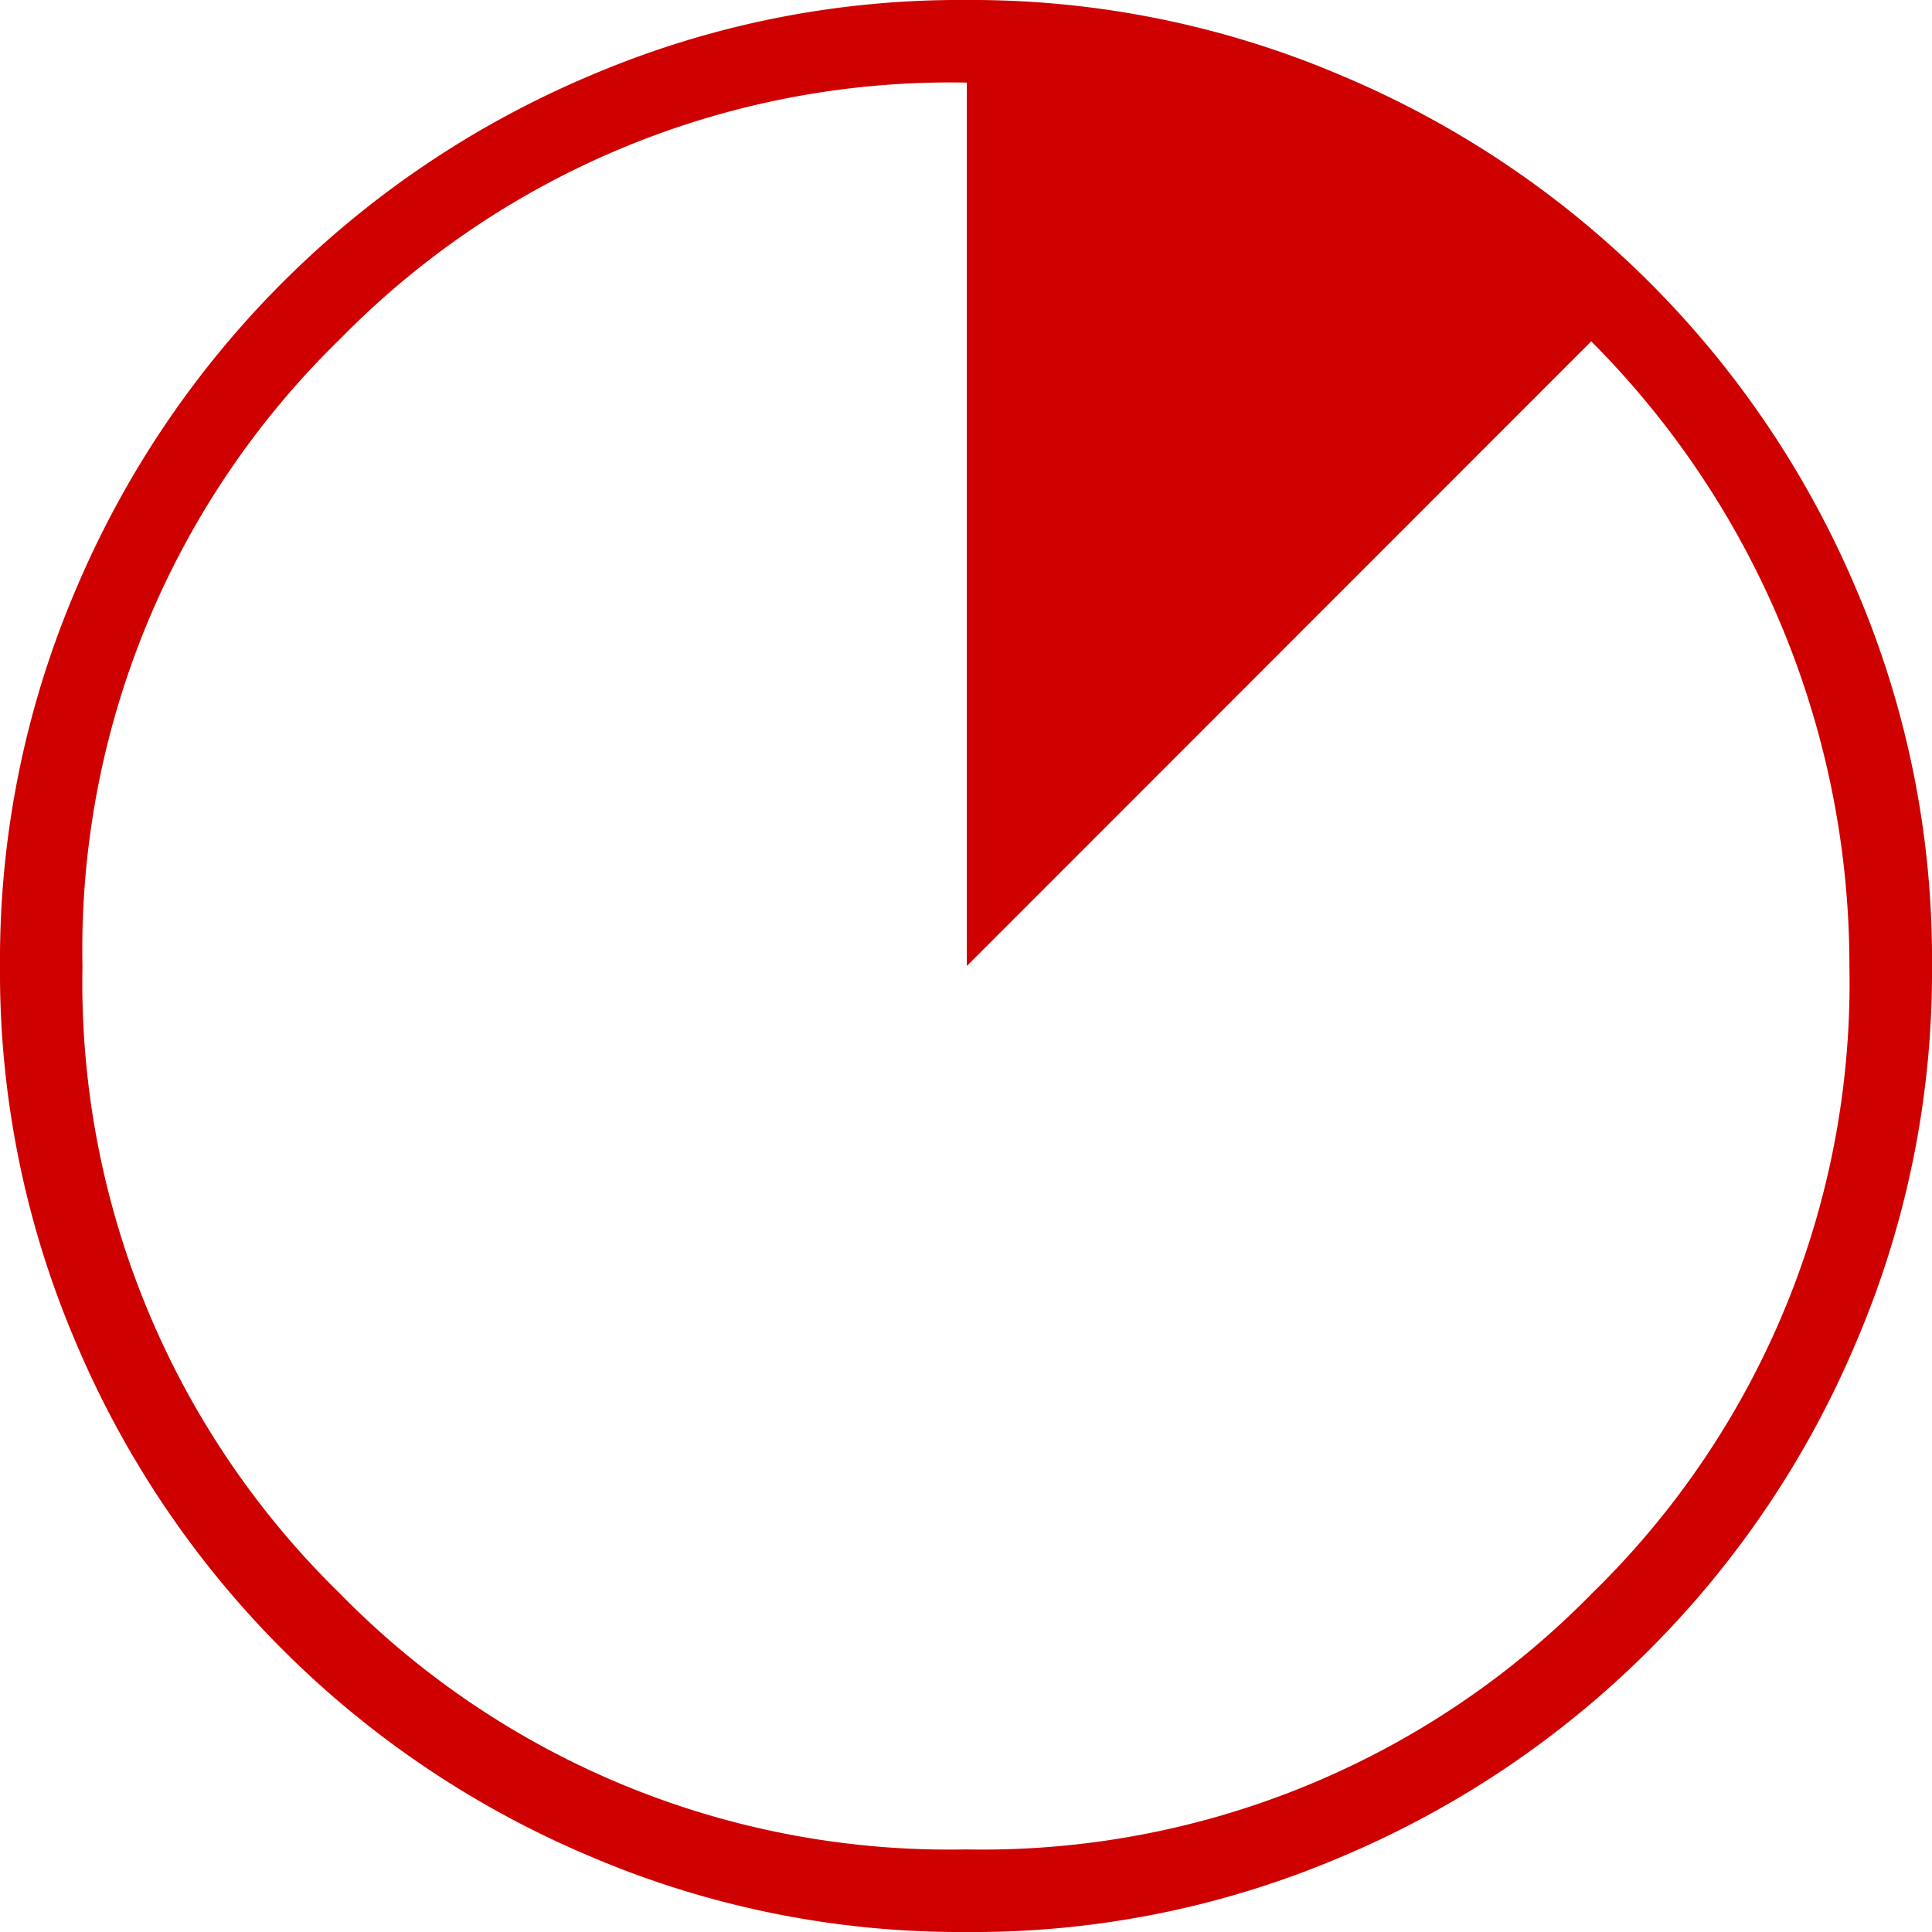 <svg xmlns="http://www.w3.org/2000/svg" width="16" height="16" viewBox="0 0 16 16">
  <path id="Path_326" data-name="Path 326" d="M8,16a7.8,7.8,0,0,1-3.121-.63A7.987,7.987,0,0,1,.63,11.122,7.786,7.786,0,0,1,0,8a7.8,7.8,0,0,1,.629-3.12A7.991,7.991,0,0,1,4.878.63,7.783,7.783,0,0,1,8,0a7.8,7.8,0,0,1,3.12.63,7.987,7.987,0,0,1,4.252,4.248A7.77,7.77,0,0,1,16,8a7.8,7.8,0,0,1-.63,3.12,7.985,7.985,0,0,1-4.249,4.252A7.762,7.762,0,0,1,8,16M8,15.316a7.064,7.064,0,0,0,5.19-2.126A7.058,7.058,0,0,0,15.316,8a7.319,7.319,0,0,0-2.138-5.173L8.007,8V.684A7.076,7.076,0,0,0,2.815,2.809,7.052,7.052,0,0,0,.683,8a7.068,7.068,0,0,0,2.126,5.191A7.058,7.058,0,0,0,8,15.316" fill="#cf0000"/>
</svg>
